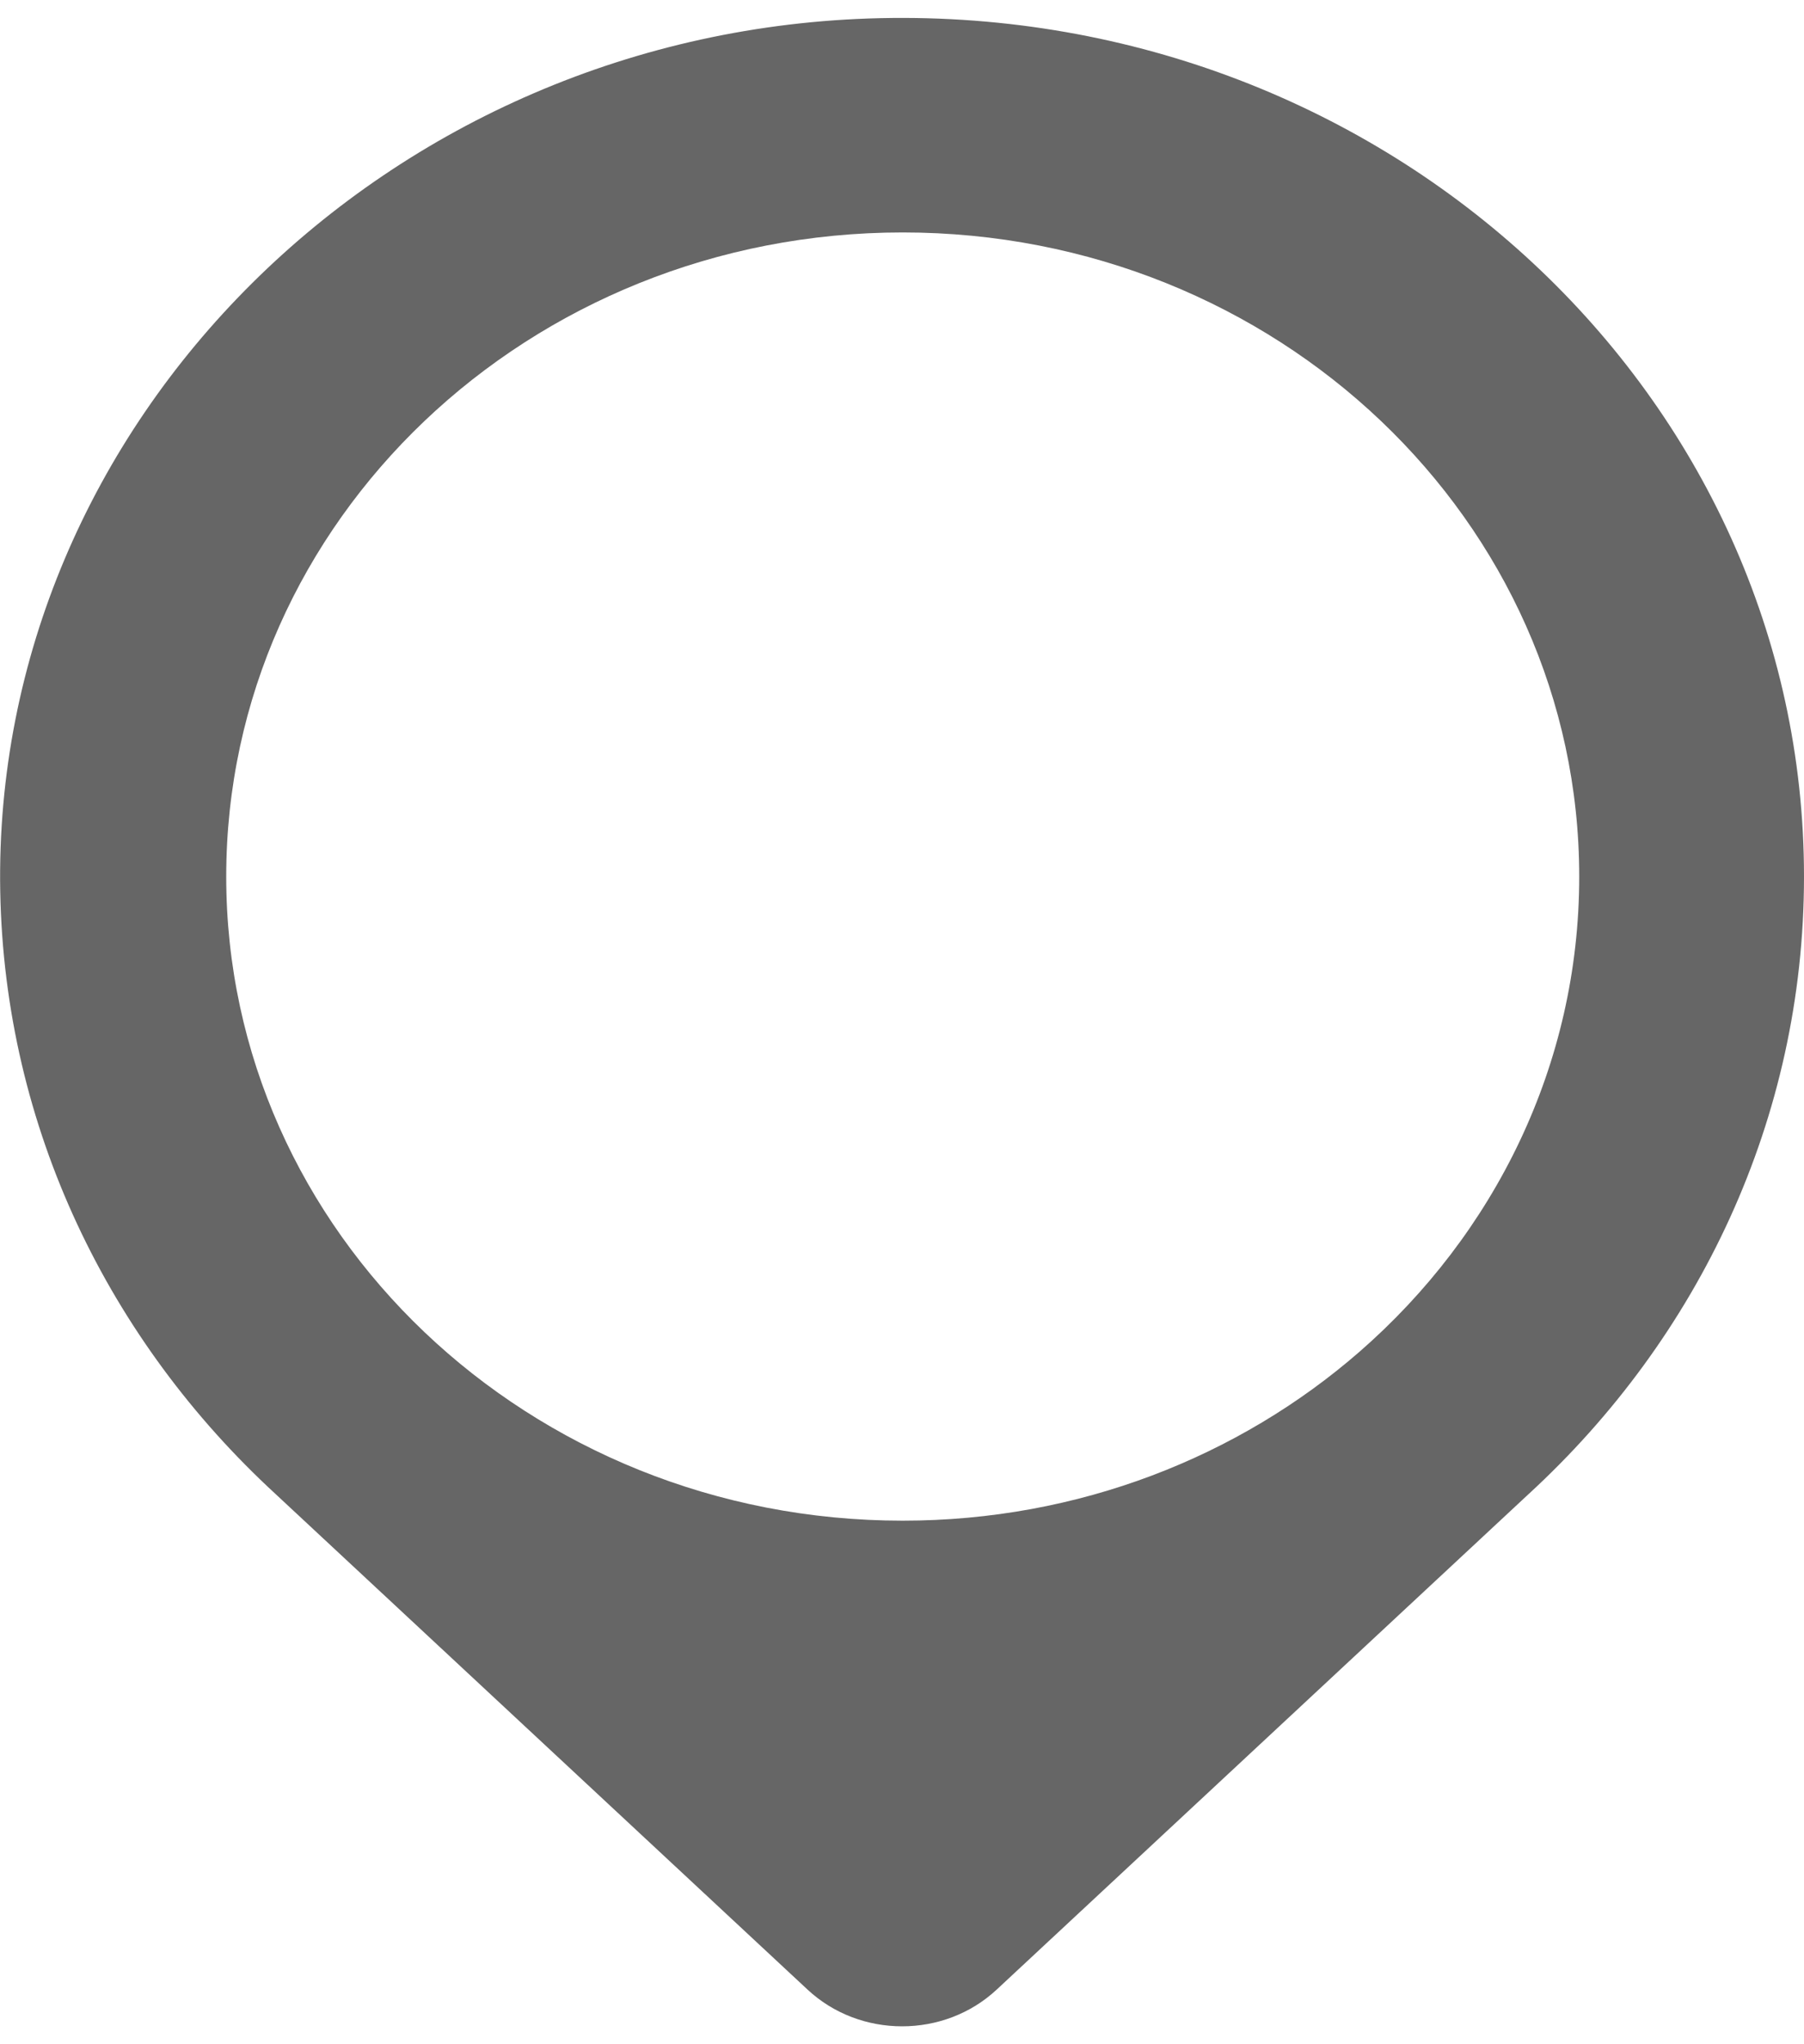 ﻿<?xml version="1.0" encoding="utf-8"?>
<svg version="1.1" xmlns:xlink="http://www.w3.org/1999/xlink" width="15px" height="17px" xmlns="http://www.w3.org/2000/svg">
  <g transform="matrix(1 0 0 1 -17 -14 )">
    <path d="M 15 7.29  C 15 3.29  11.544 0.058  7.32 0.151  C 3.223 0.242  -0.069 3.512  0.002 7.413  C 0.038 9.382  0.909 11.153  2.293 12.426  L 6.714 16.545  C 7.151 16.953  7.851 16.953  8.288 16.545  L 12.711 12.424  C 14.123 11.126  15 9.305  15 7.29  Z M 11.302 11.243  C 10.301 12.114  8.969 12.646  7.506 12.646  C 4.399 12.646  1.881 10.248  1.881 7.29  C 1.881 4.332  4.399 1.933  7.506 1.933  C 10.612 1.933  13.131 4.33  13.131 7.29  C 13.131 8.855  12.426 10.264  11.302 11.243  Z " fill-rule="nonzero" fill="#666666" stroke="none" transform="matrix(1 0 0 1 17 14 )" />
  </g>
</svg>